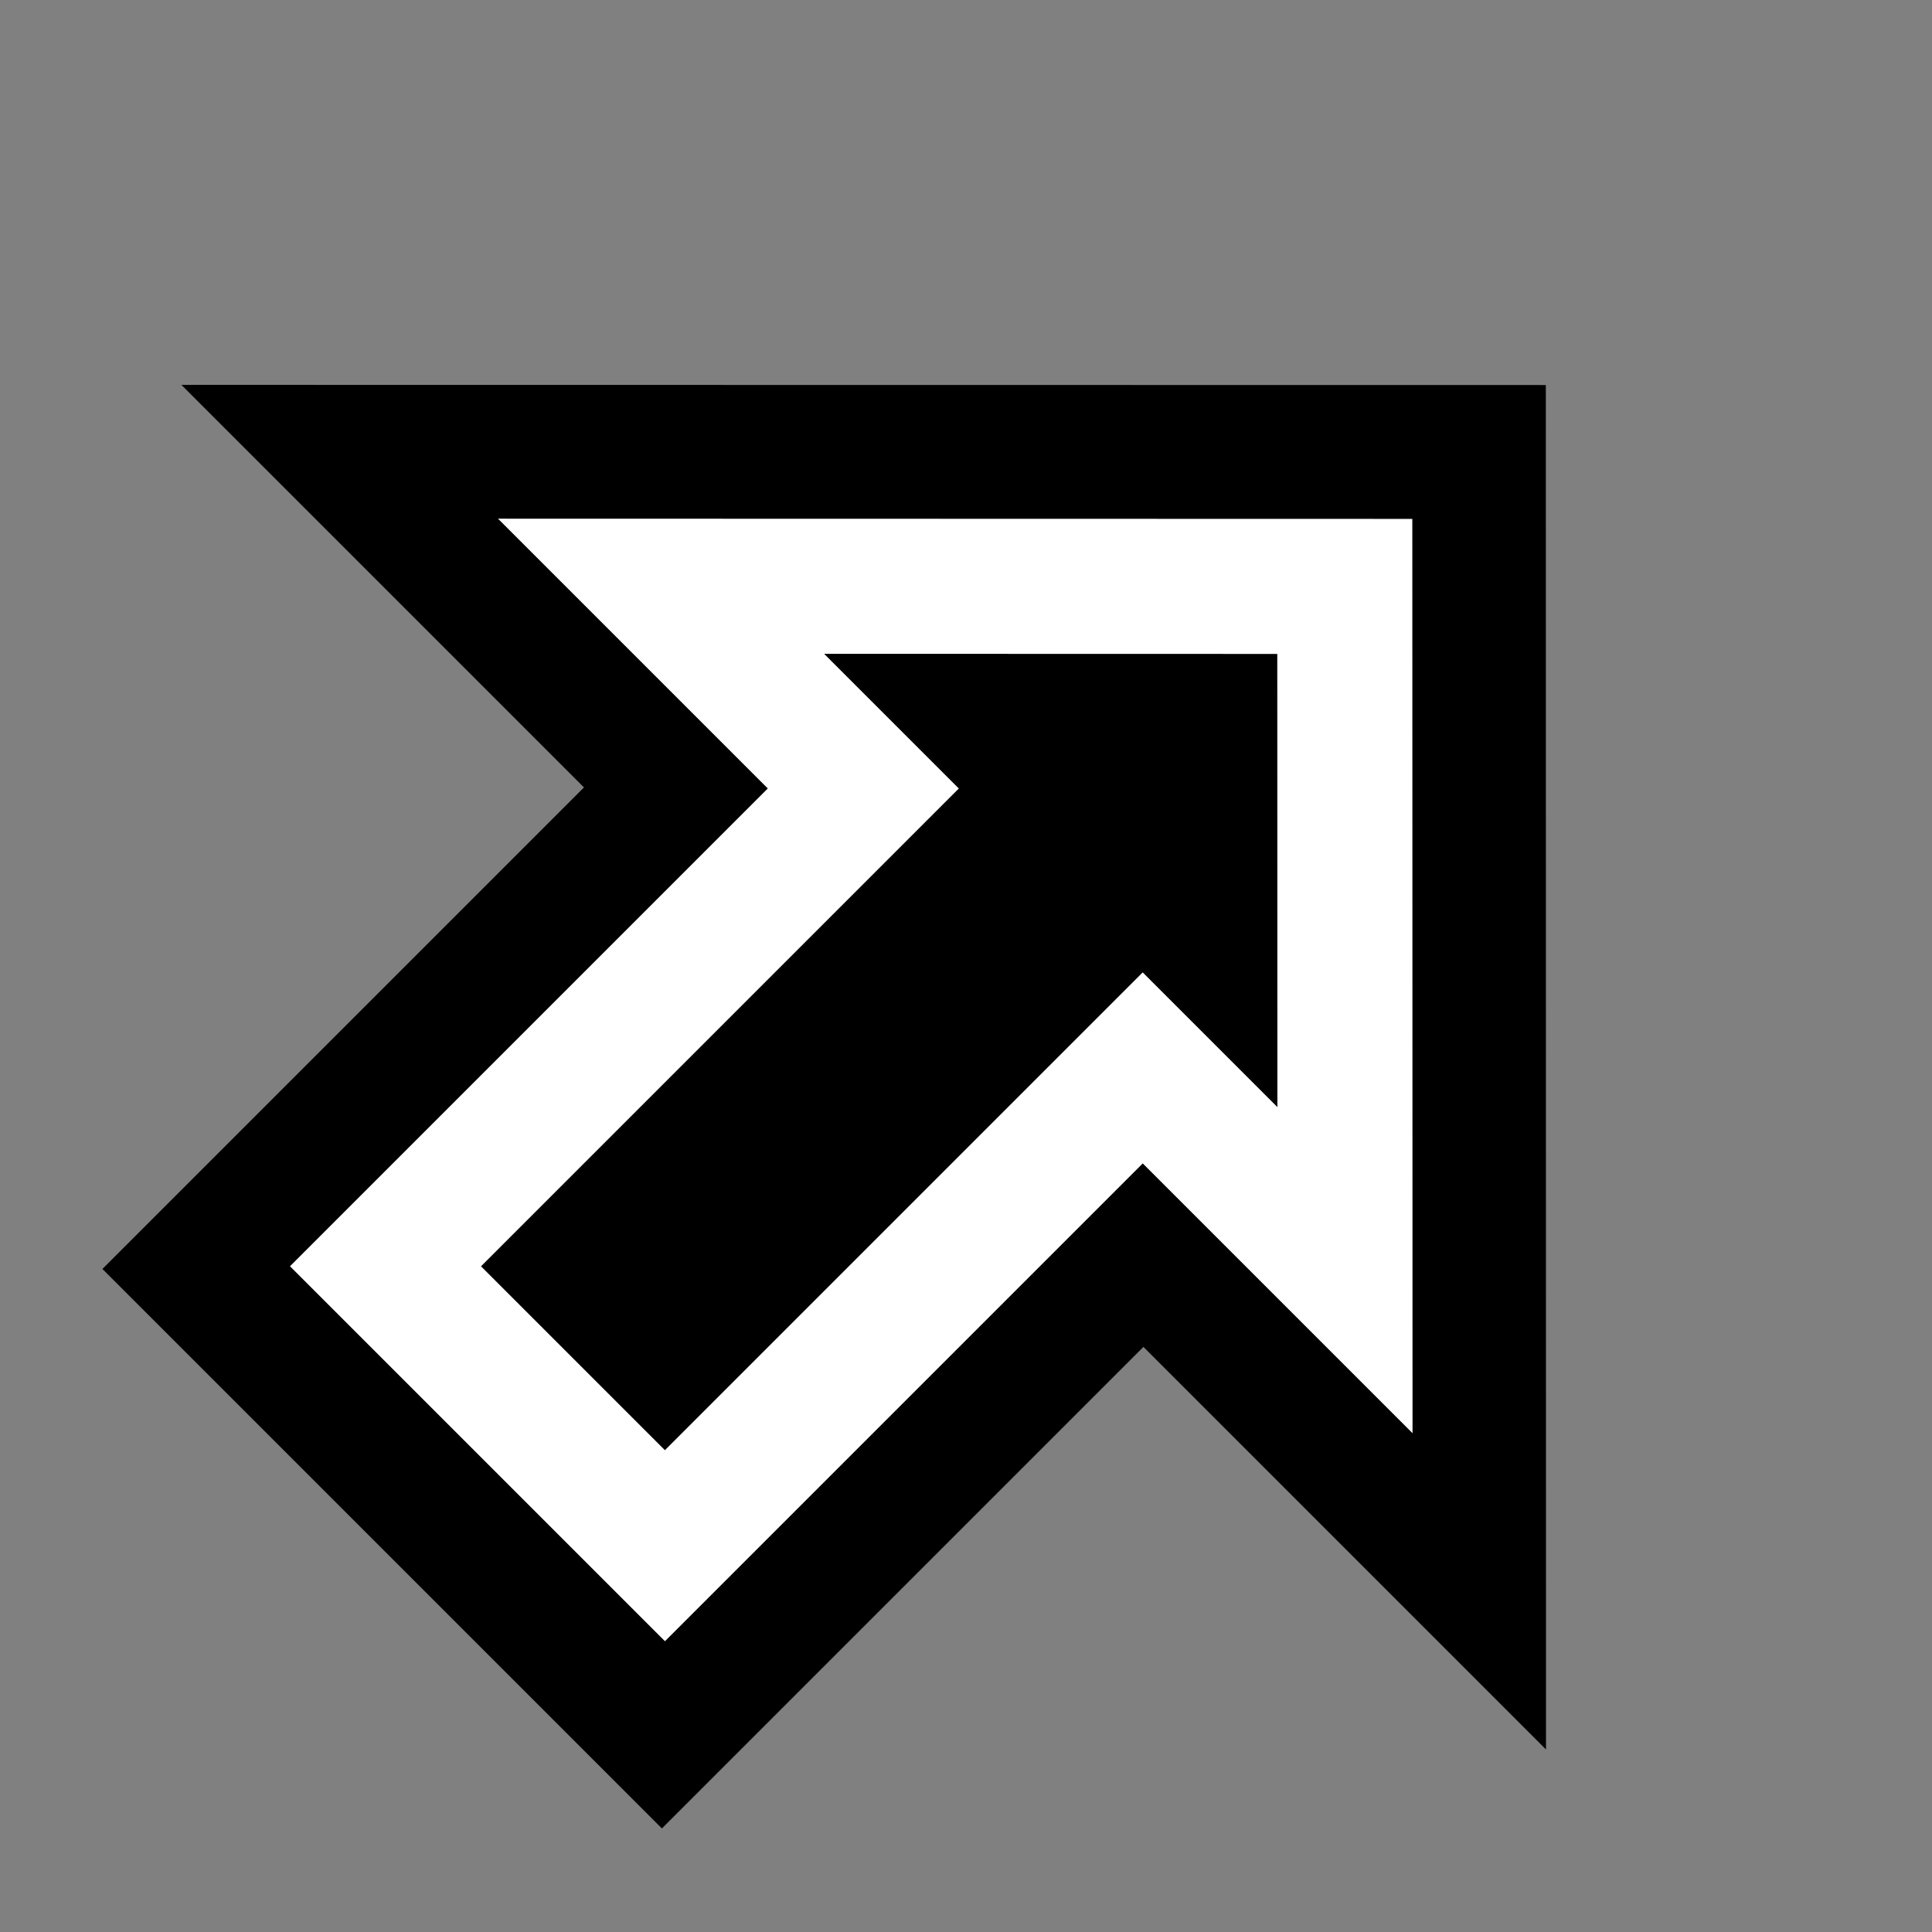 <?xml version="1.0" encoding="UTF-8" standalone="no"?>
<!DOCTYPE svg PUBLIC "-//W3C//DTD SVG 1.1//EN" "http://www.w3.org/Graphics/SVG/1.1/DTD/svg11.dtd">
<svg width="100%" height="100%" viewBox="0 0 1001 1001" version="1.1" xmlns="http://www.w3.org/2000/svg" xmlns:xlink="http://www.w3.org/1999/xlink" xml:space="preserve" xmlns:serif="http://www.serif.com/" style="fill-rule:evenodd;clip-rule:evenodd;stroke-linejoin:round;stroke-miterlimit:2;">
    <rect x="0" y="0" width="1001" height="1001" fill="#808080" stroke="none"/>
    <g transform="matrix(1,0,0,1,-10312,-7587)">
        <g transform="matrix(1,-9.86076e-32,0,1,8112.52,727.768)">
            <g id="_9hold" serif:id="9hold" transform="matrix(1,0,0,1,2200,6859.32)">
                <rect x="0" y="0" width="1000" height="1000" style="fill-opacity:0;"/>
                <g transform="matrix(0.656,-0.656,1.81,1.81,-3024.36,2166.77)">
                    <path d="M3495.65,593.171L3495.65,433.015L3875.97,433.015L3875.97,317.78L4414.73,513.093L3875.97,708.405L3875.97,593.171L3495.65,593.171Z"/>
                </g>
                <g transform="matrix(0.527,-0.527,1.213,1.213,-2217.72,1972.94)">
                    <path d="M3495.65,593.171L3495.65,433.015L3965.39,433.015L3965.39,317.78L4414.73,513.093L3965.39,708.405L3965.39,593.171L3495.65,593.171Z"/>
                    <path d="M3495.65,593.171L3495.65,433.015L3965.39,433.015L3965.39,317.78L4414.73,513.093L3965.39,708.405L3965.39,593.171L3495.65,593.171ZM3589.53,552.366L3589.53,473.82C3589.53,473.82 4059.27,473.82 4059.27,473.82L4059.27,416.292C4059.27,416.292 4196.62,475.993 4281.97,513.093C4281.97,513.093 4059.27,609.893 4059.27,609.893C4059.27,609.893 4059.27,552.366 4059.27,552.366L3589.53,552.366L3589.53,552.366Z" style="fill:white;"/>
                </g>
            </g>
        </g>
    </g>
</svg>
